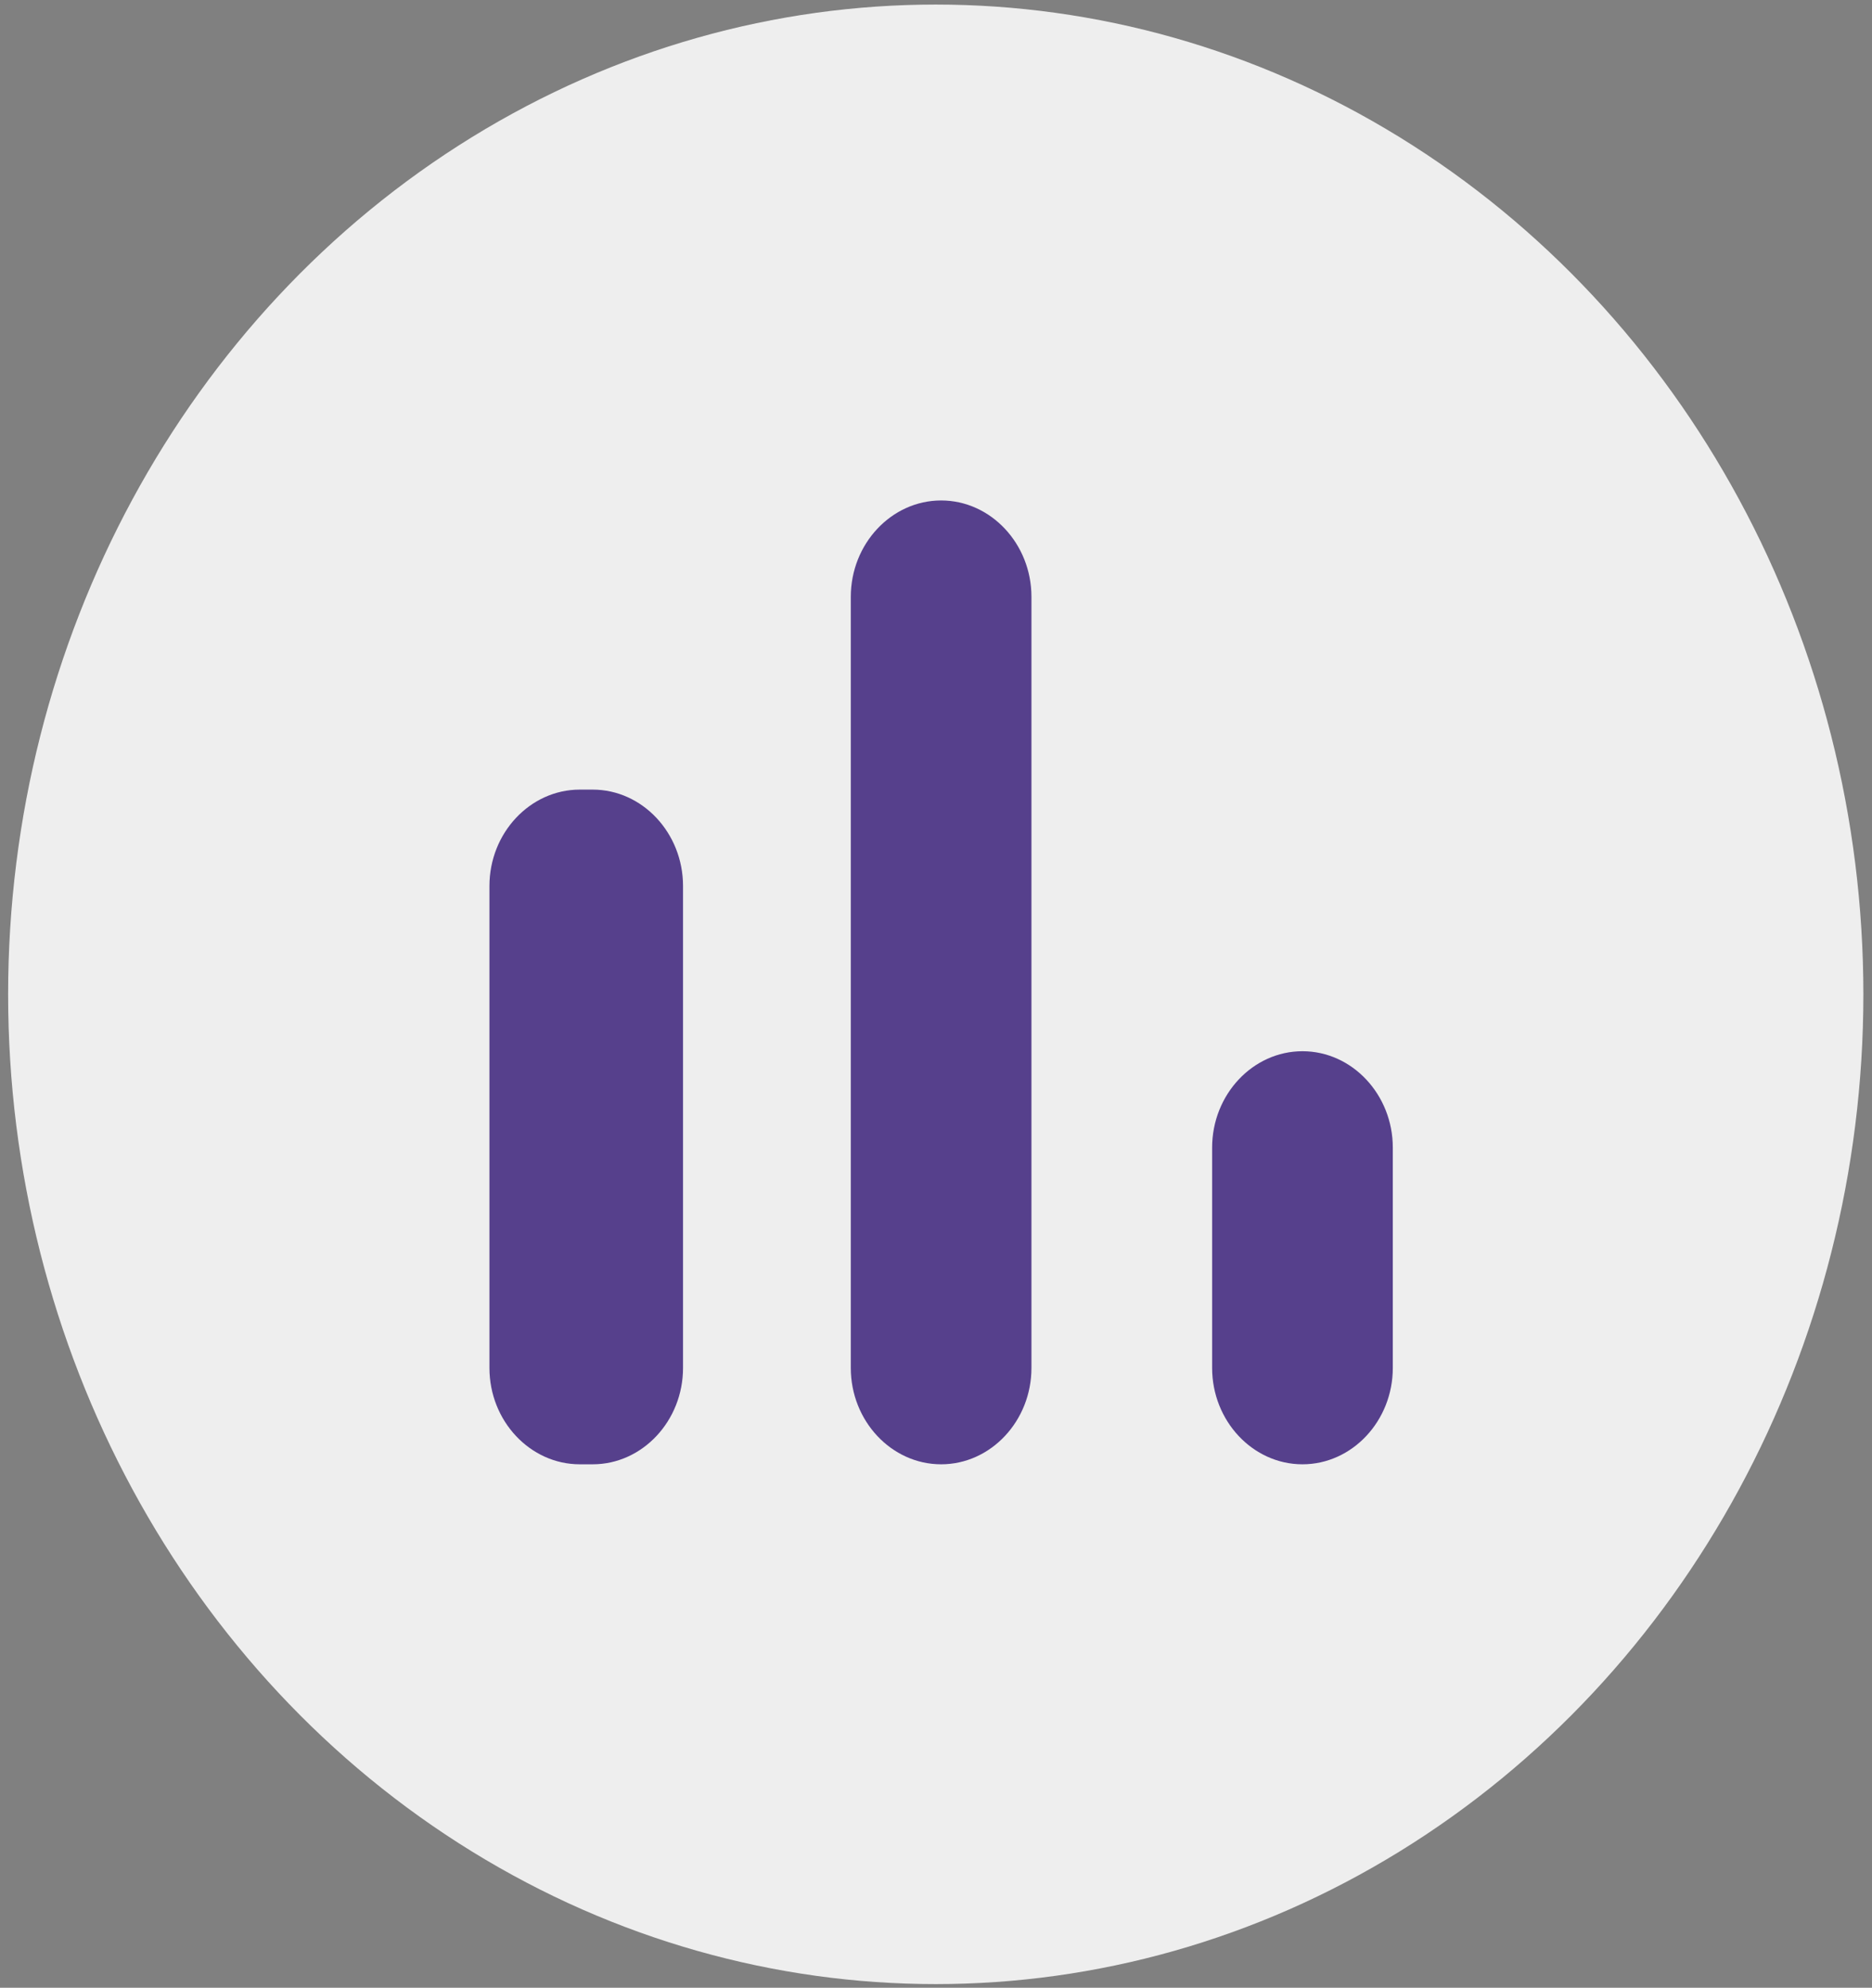 <svg width="97" height="103" viewBox="0 0 97 103" fill="none" xmlns="http://www.w3.org/2000/svg">
<rect x="0" y="0" width="97" height="103" fill="#808080" stroke="none"/>
<ellipse cx="48.487" cy="51.524" rx="48.066" ry="51.288" fill="#EEEEEE"/>
<g clip-path="url(#clip0_3204_600)">
<path d="M30.042 40.916H30.711C33.285 40.916 35.392 43.164 35.392 45.91V70.883C35.392 73.63 33.285 75.877 30.711 75.877H30.042C27.468 75.877 25.361 73.63 25.361 70.883V45.91C25.361 43.164 27.468 40.916 30.042 40.916ZM48.766 25.933C51.34 25.933 53.446 28.18 53.446 30.927V70.883C53.446 73.63 51.34 75.877 48.766 75.877C46.191 75.877 44.085 73.63 44.085 70.883V30.927C44.085 28.18 46.191 25.933 48.766 25.933ZM67.489 54.472C70.063 54.472 72.17 56.72 72.17 59.467V70.883C72.17 73.63 70.063 75.877 67.489 75.877C64.914 75.877 62.808 73.63 62.808 70.883V59.467C62.808 56.72 64.914 54.472 67.489 54.472Z" fill="#56408C"/>
</g>
<defs>
<clipPath id="clip0_3204_600">
<rect x="8.644" y="8.095" width="80.243" height="85.62" rx="15" fill="white"/>
</clipPath>
</defs>
</svg>
